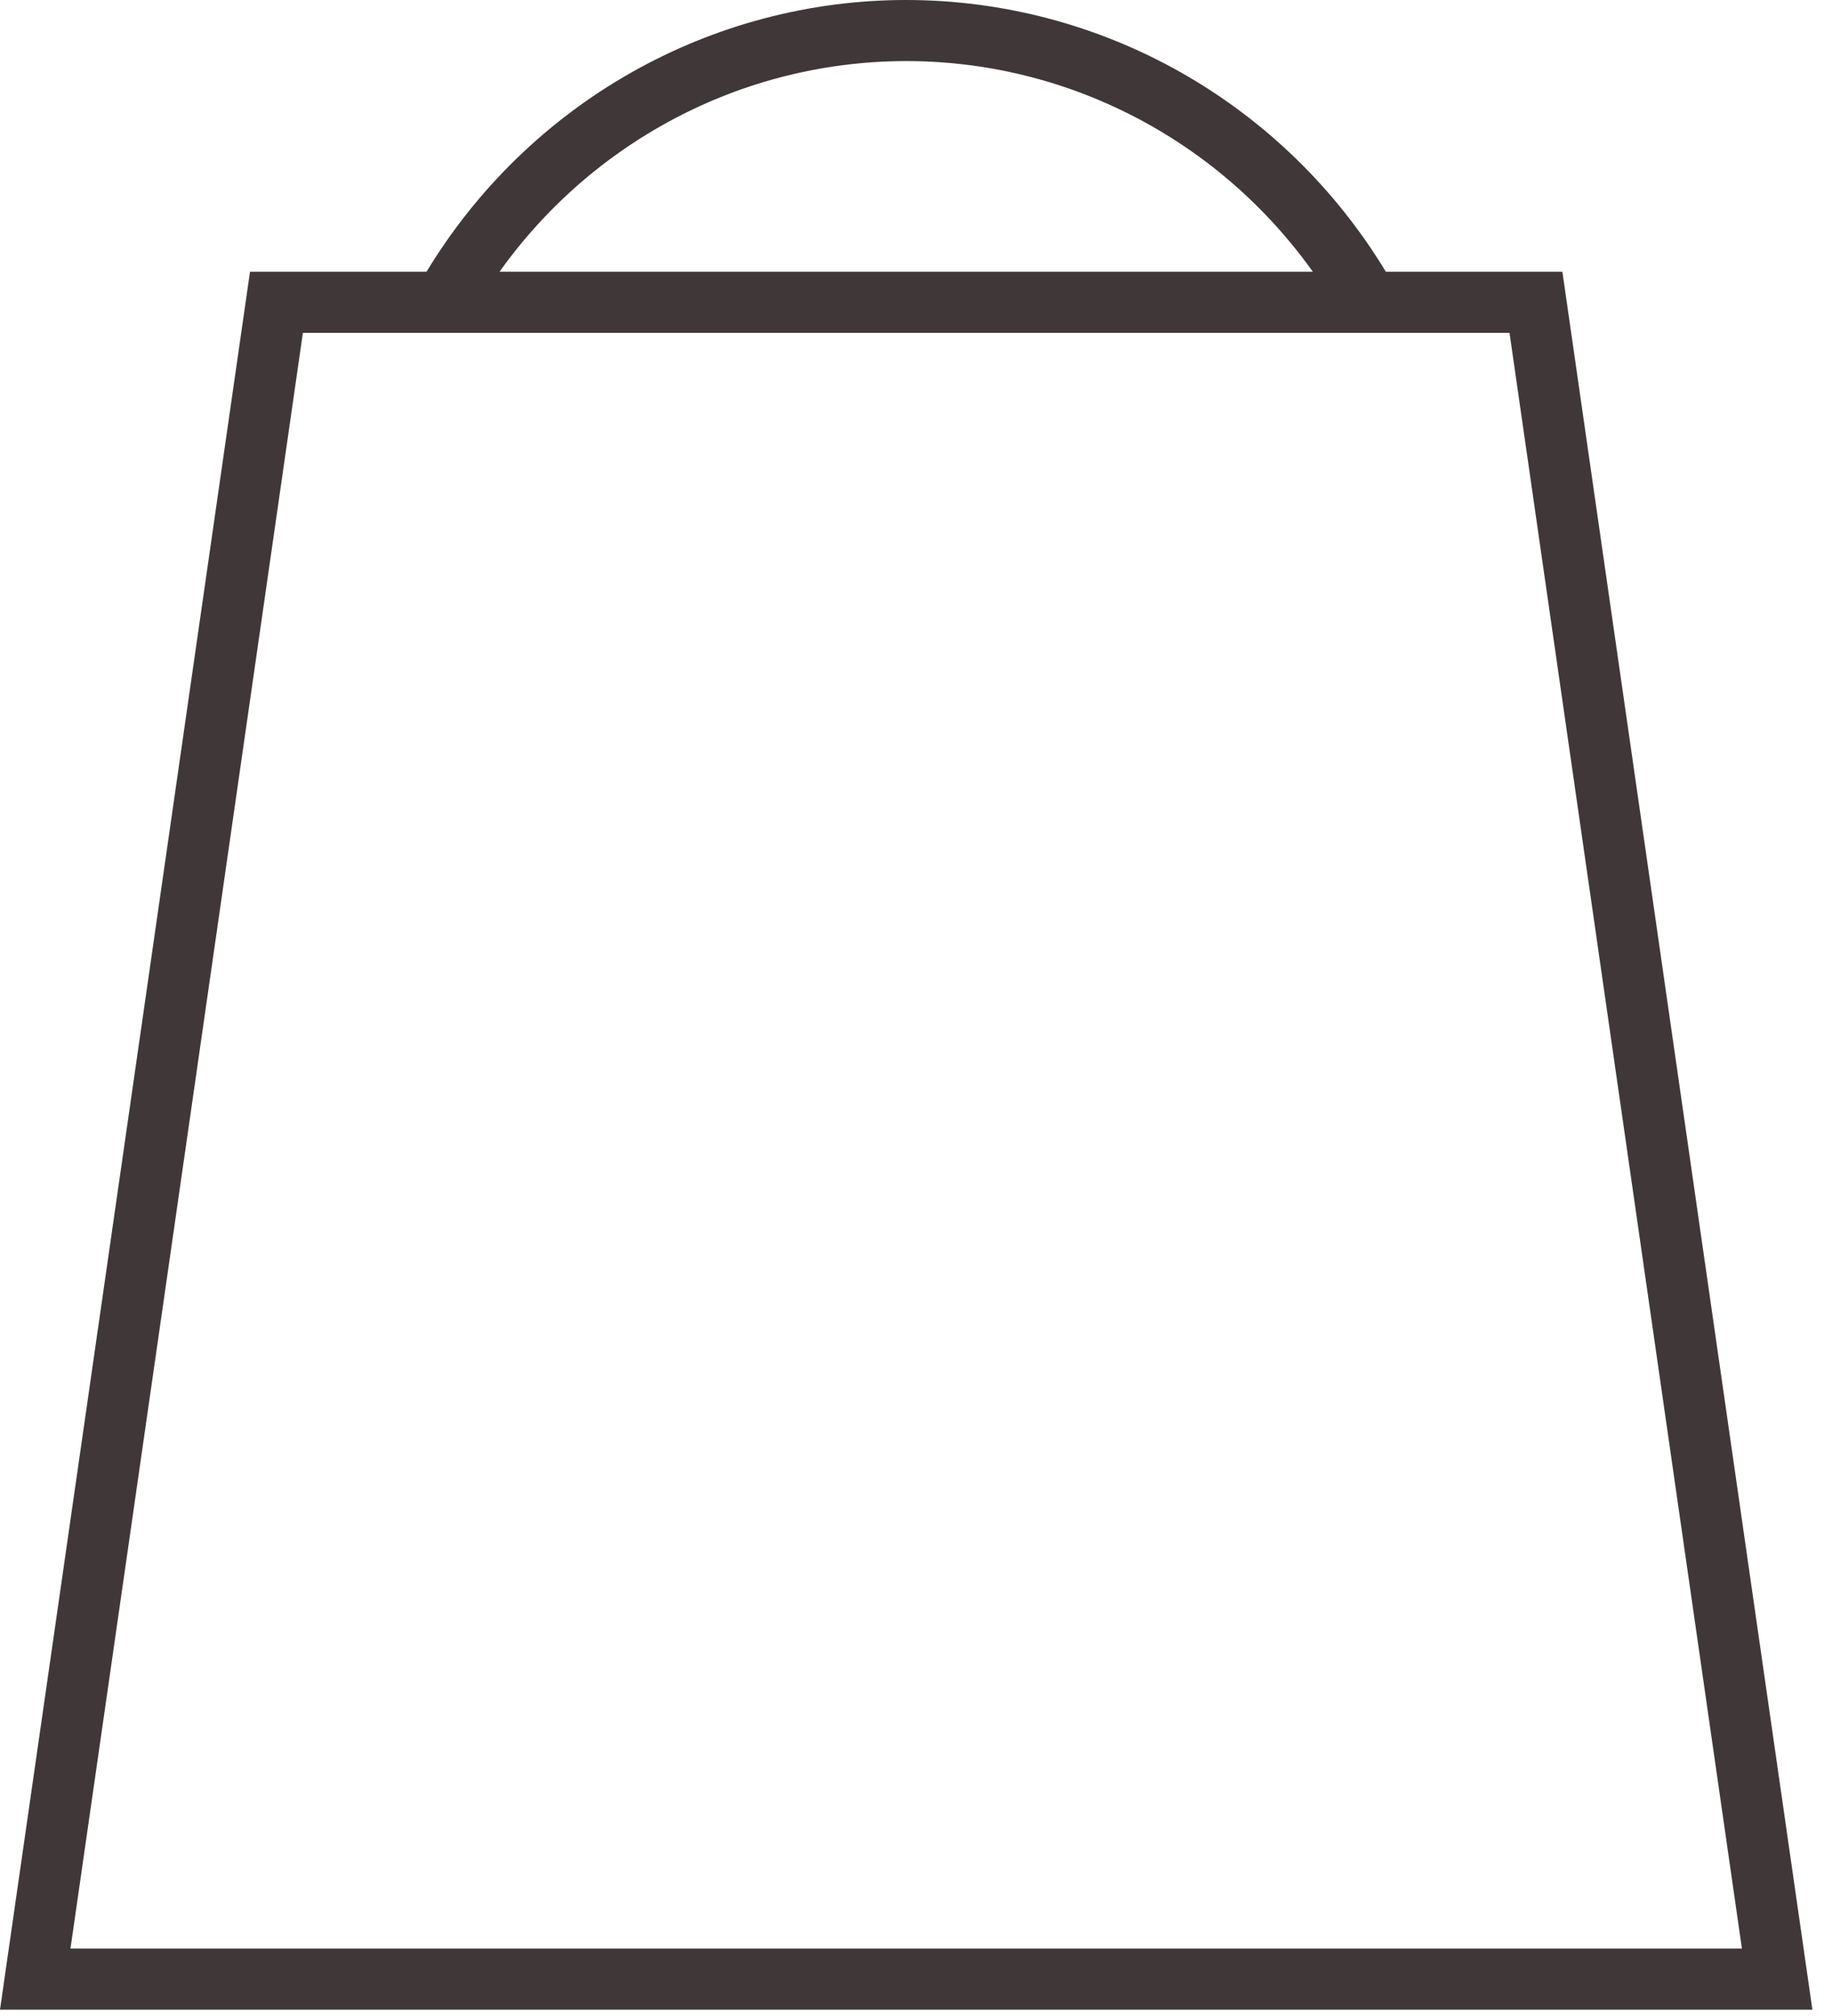 <svg width="30" height="33" viewBox="0 0 30 33" fill="none" xmlns="http://www.w3.org/2000/svg">
<path fill-rule="evenodd" clip-rule="evenodd" d="M14.842 1C13.438 1 12.057 1.363 10.831 2.058C9.605 2.752 8.574 3.753 7.839 4.967L6.984 4.449C7.807 3.09 8.962 1.966 10.338 1.187C11.714 0.408 13.265 -0.001 14.842 5.13754e-07C16.42 0.001 17.97 0.41 19.346 1.19C20.721 1.97 21.876 3.094 22.698 4.455L21.843 4.972C21.108 3.758 20.078 2.755 18.852 2.06C17.627 1.365 16.246 1 14.842 1Z" fill="#403838"/>
<path fill-rule="evenodd" clip-rule="evenodd" d="M4.96 5.448L1.154 31.897H28.525L24.719 5.448H4.96ZM25.585 4.448H4.094L0 32.897H29.679L25.585 4.448Z" fill="#403838"/>
</svg>
